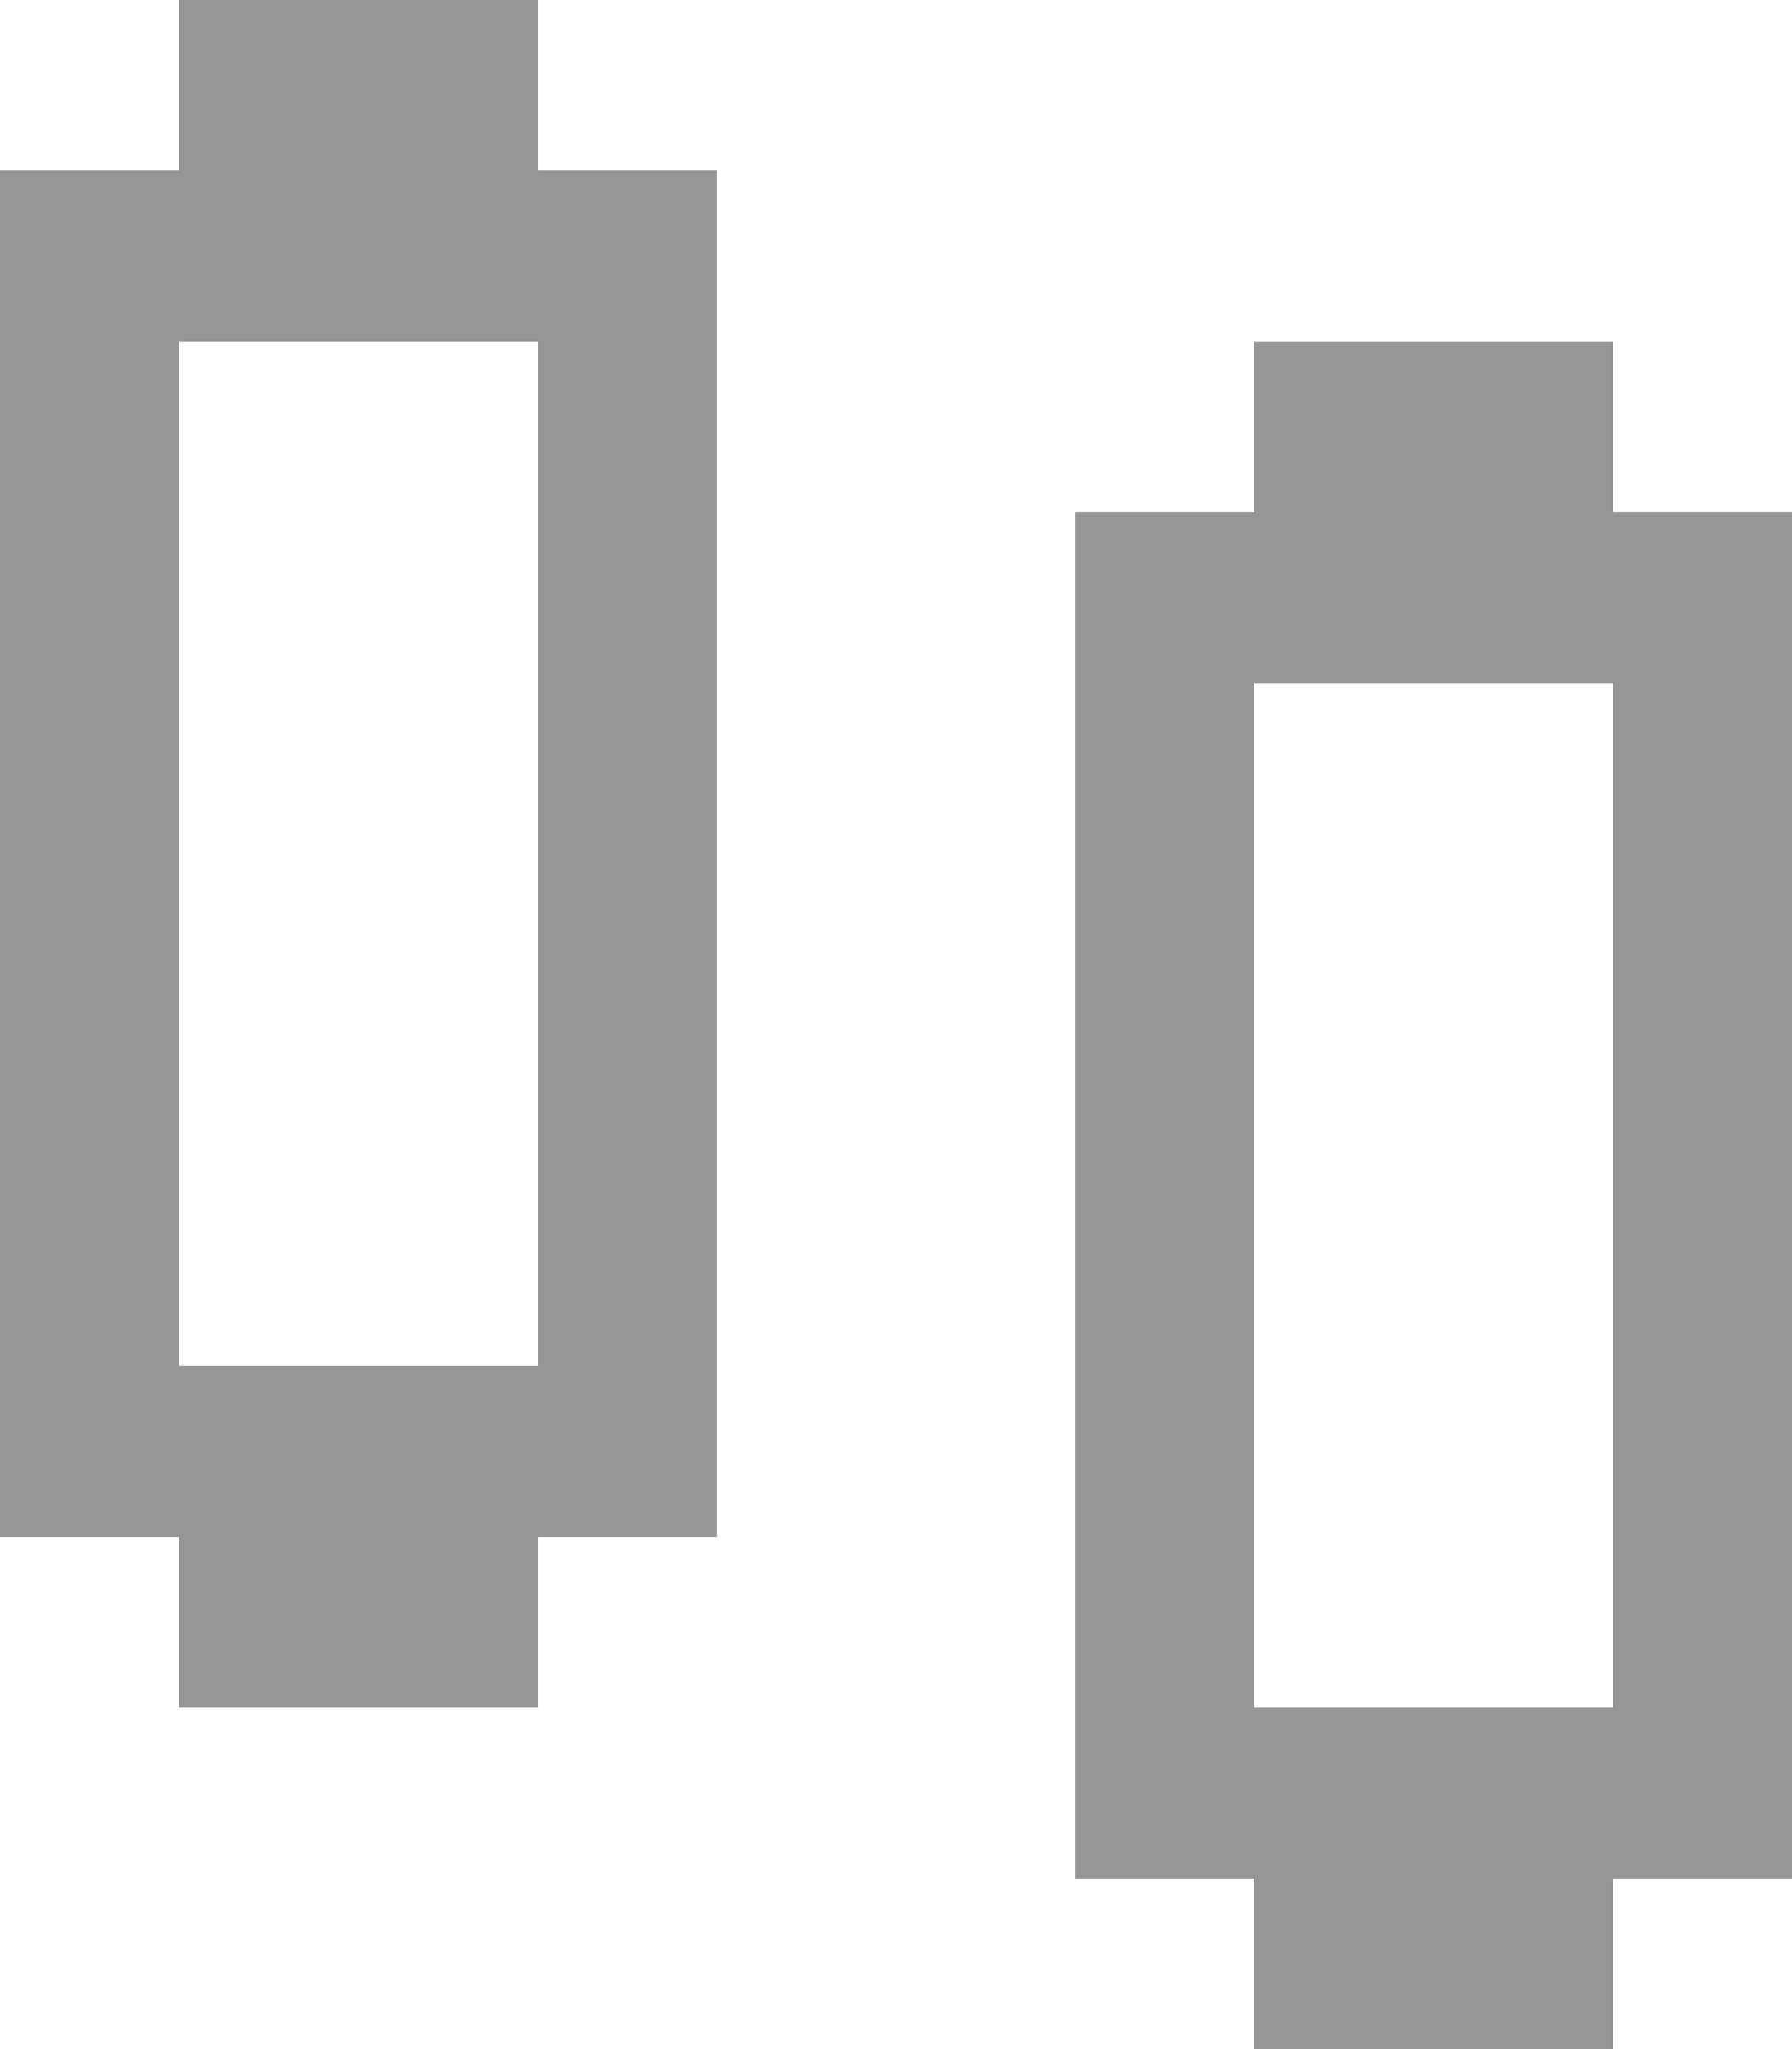 <svg xmlns="http://www.w3.org/2000/svg" width="14" height="16" viewBox="0 0 14 16" fill="none">
    <path fill-rule="evenodd" clip-rule="evenodd" d="M9.8 2.667H12.6V4H14V14.667H12.6V16H9.8V14.667H8.4V4H9.8V2.667ZM9.8 13.333H12.6V5.333H9.8V13.333Z" fill="#969696"/>
    <path fill-rule="evenodd" clip-rule="evenodd" d="M1.4 0H4.2V1.333H5.6V12H4.2V13.333H1.4V12H0V1.333H1.4V0ZM1.4 10.667H4.2V2.667H1.4V10.667Z" fill="#969696"/>
</svg>